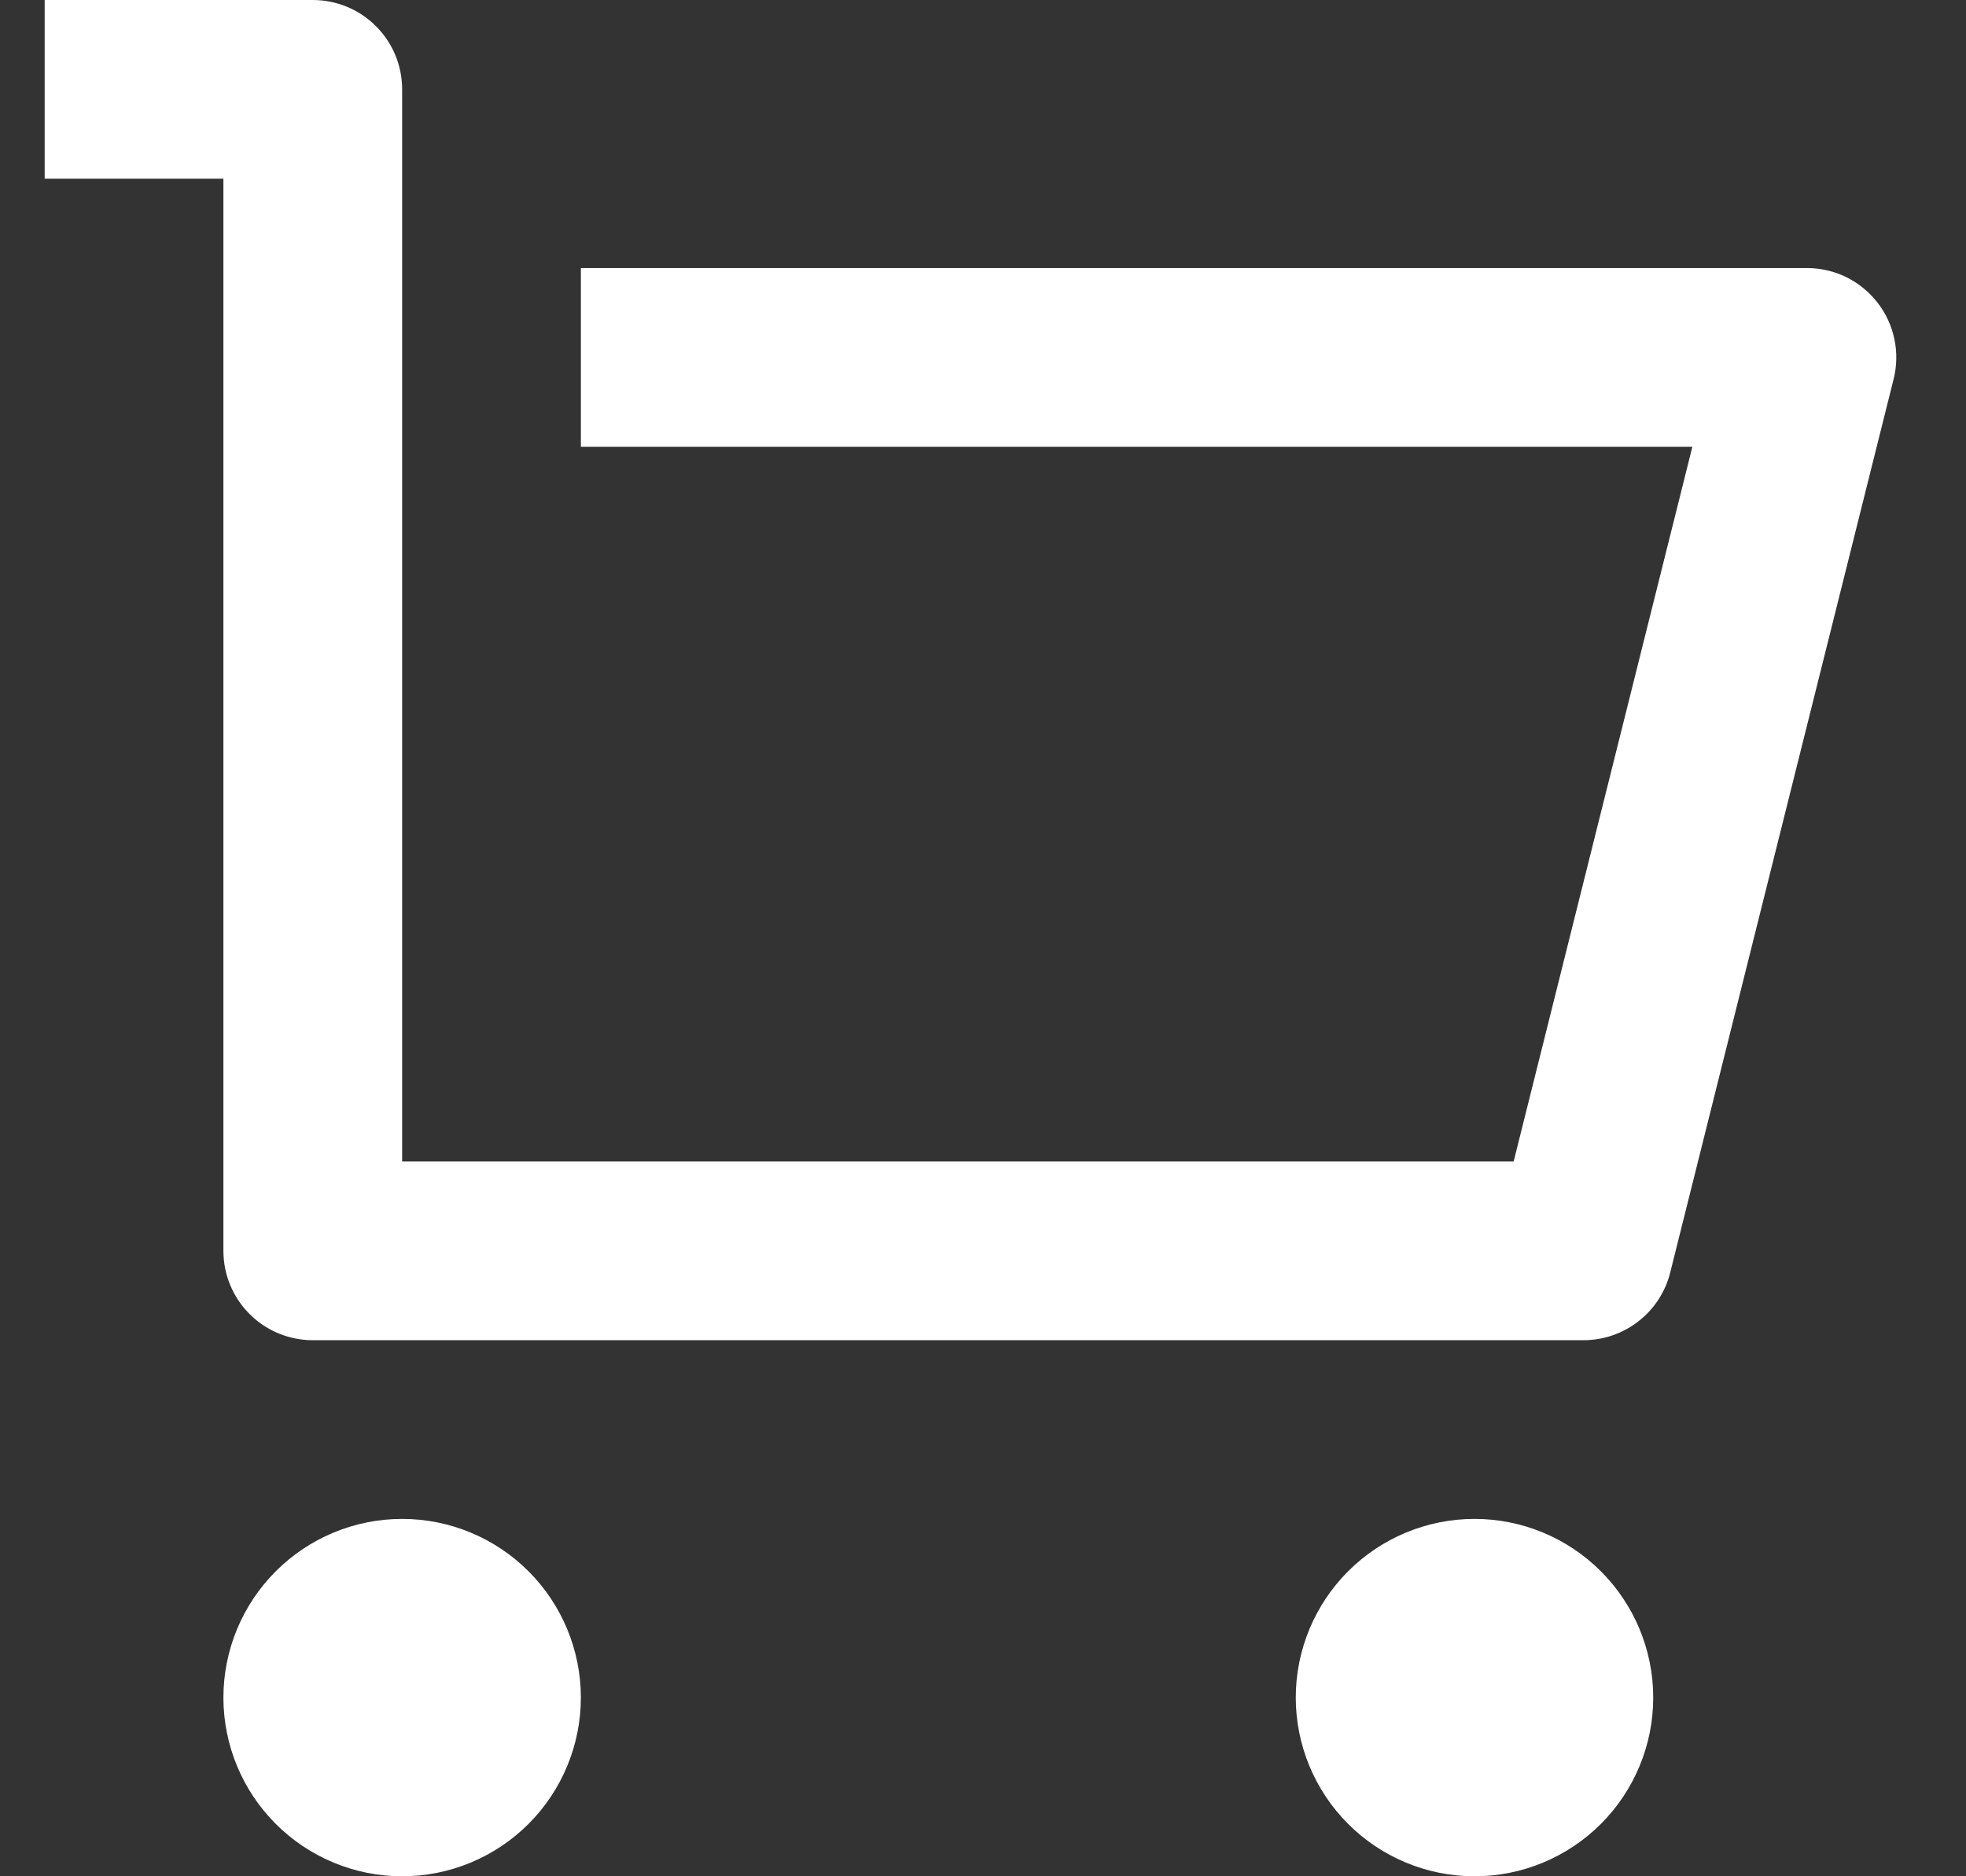 <svg width="22" height="21" viewBox="0 0 22 21" fill="none" xmlns="http://www.w3.org/2000/svg">
<rect x="0" y="0" width="22" height="21" fill="#333333" stroke="none"/>
<path d="M2.5 14V2H0.5V0H3.5C3.765 0 4.02 0.105 4.207 0.293C4.395 0.48 4.5 0.735 4.5 1V13H16.938L18.938 5H6.5V3H20.22C20.372 3 20.522 3.035 20.659 3.101C20.795 3.168 20.915 3.265 21.008 3.385C21.102 3.505 21.167 3.644 21.198 3.793C21.23 3.942 21.227 4.096 21.19 4.243L18.69 14.243C18.636 14.459 18.511 14.651 18.335 14.788C18.16 14.925 17.943 15 17.72 15H3.5C3.235 15 2.98 14.895 2.793 14.707C2.605 14.52 2.5 14.265 2.5 14ZM4.5 21C3.97 21 3.461 20.789 3.086 20.414C2.711 20.039 2.5 19.53 2.5 19C2.5 18.47 2.711 17.961 3.086 17.586C3.461 17.211 3.97 17 4.5 17C5.03 17 5.539 17.211 5.914 17.586C6.289 17.961 6.5 18.47 6.5 19C6.5 19.53 6.289 20.039 5.914 20.414C5.539 20.789 5.03 21 4.5 21ZM16.5 21C15.97 21 15.461 20.789 15.086 20.414C14.711 20.039 14.5 19.53 14.5 19C14.5 18.47 14.711 17.961 15.086 17.586C15.461 17.211 15.97 17 16.5 17C17.03 17 17.539 17.211 17.914 17.586C18.289 17.961 18.5 18.47 18.5 19C18.5 19.53 18.289 20.039 17.914 20.414C17.539 20.789 17.03 21 16.5 21Z" fill="white"/>
</svg>

